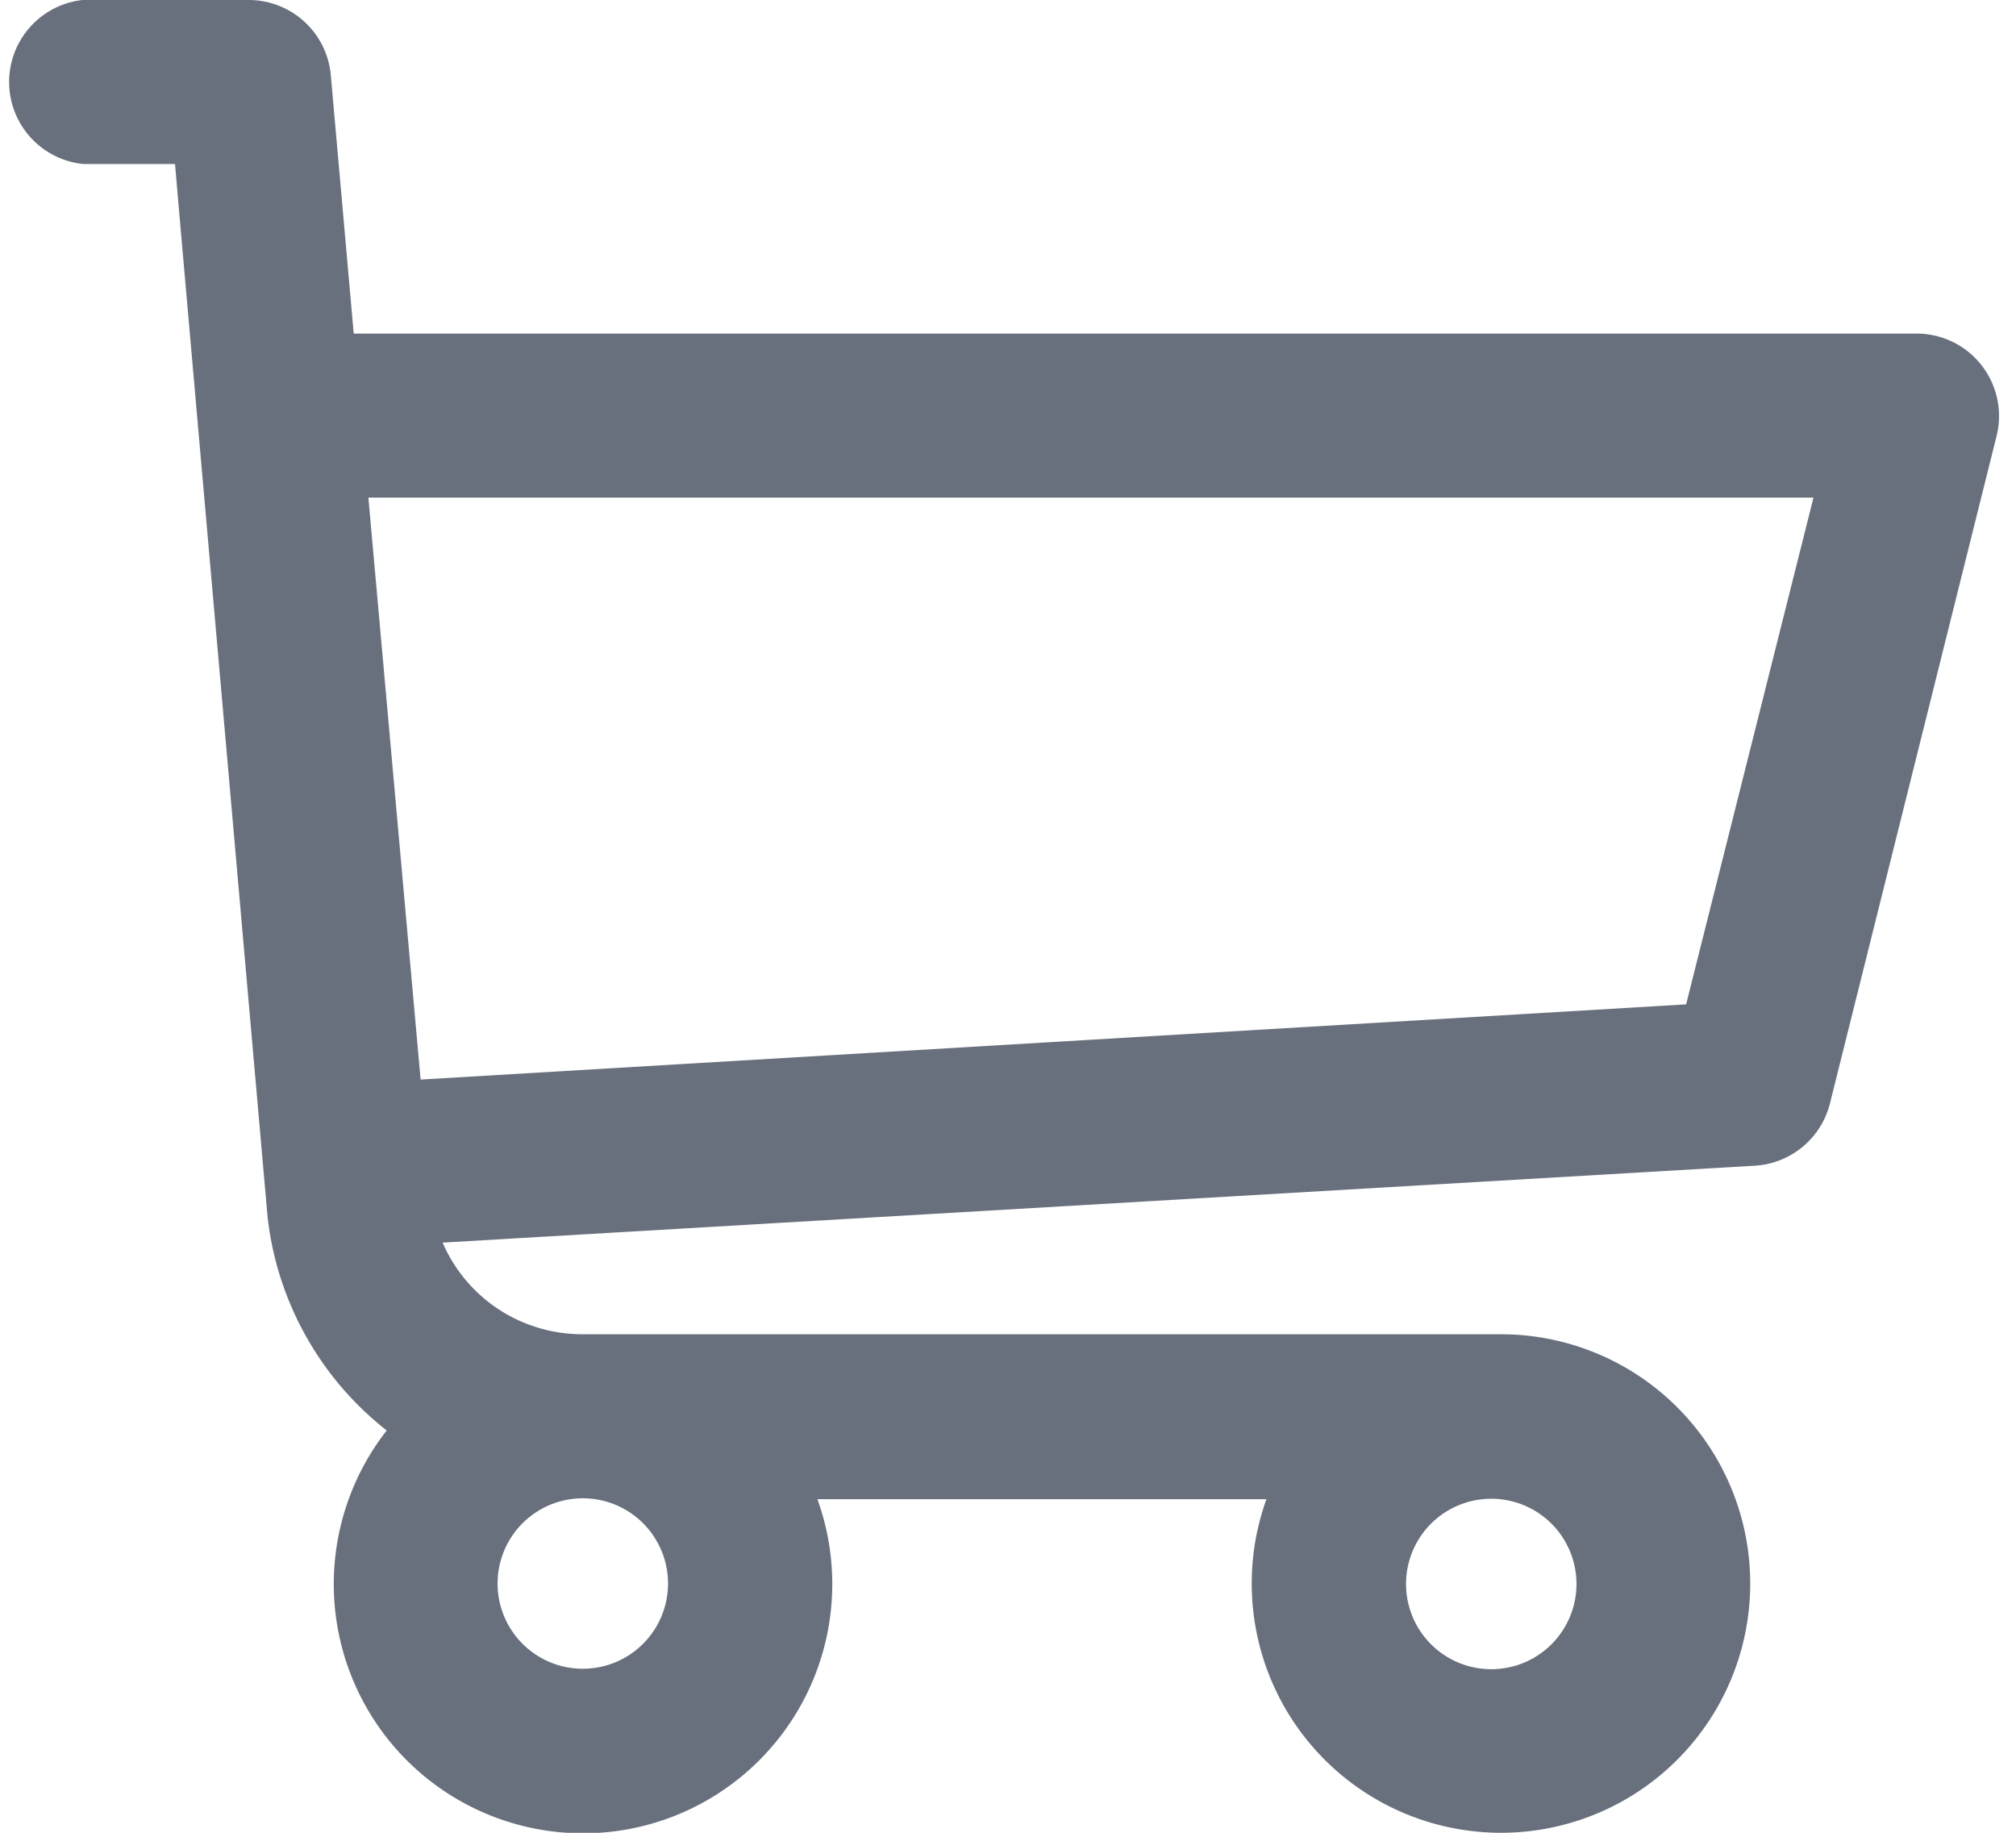 <svg width="22" height="20" fill="none" xmlns="http://www.w3.org/2000/svg"><path fill-rule="evenodd" clip-rule="evenodd" d="M3.86 3.64h17.06a.9.9 0 0 1 .87 1.11l-1.82 7.29a.9.9 0 0 1-.81.68l-14.33.84c.26.6.85 1 1.53 1h10.01a2.72 2.72 0 1 1-2.55 1.8h-4.9a2.72 2.72 0 1 1-4.7-.75 3.45 3.45 0 0 1-1.3-2.33L1.96 2.37l-.05-.58h-1A.9.9 0 0 1 .9 0h1.82a.9.9 0 0 1 .89.82l.25 2.82Zm1.57 13.64a.93.93 0 1 0 1.86 0 .93.93 0 0 0-1.86 0Zm10.94.93a.93.93 0 1 1 0-1.85.93.93 0 0 1 0 1.85ZM4.6 11.78l13.8-.82 1.39-5.53H4.02l.57 6.35Z" fill="#69707D"/></svg>
